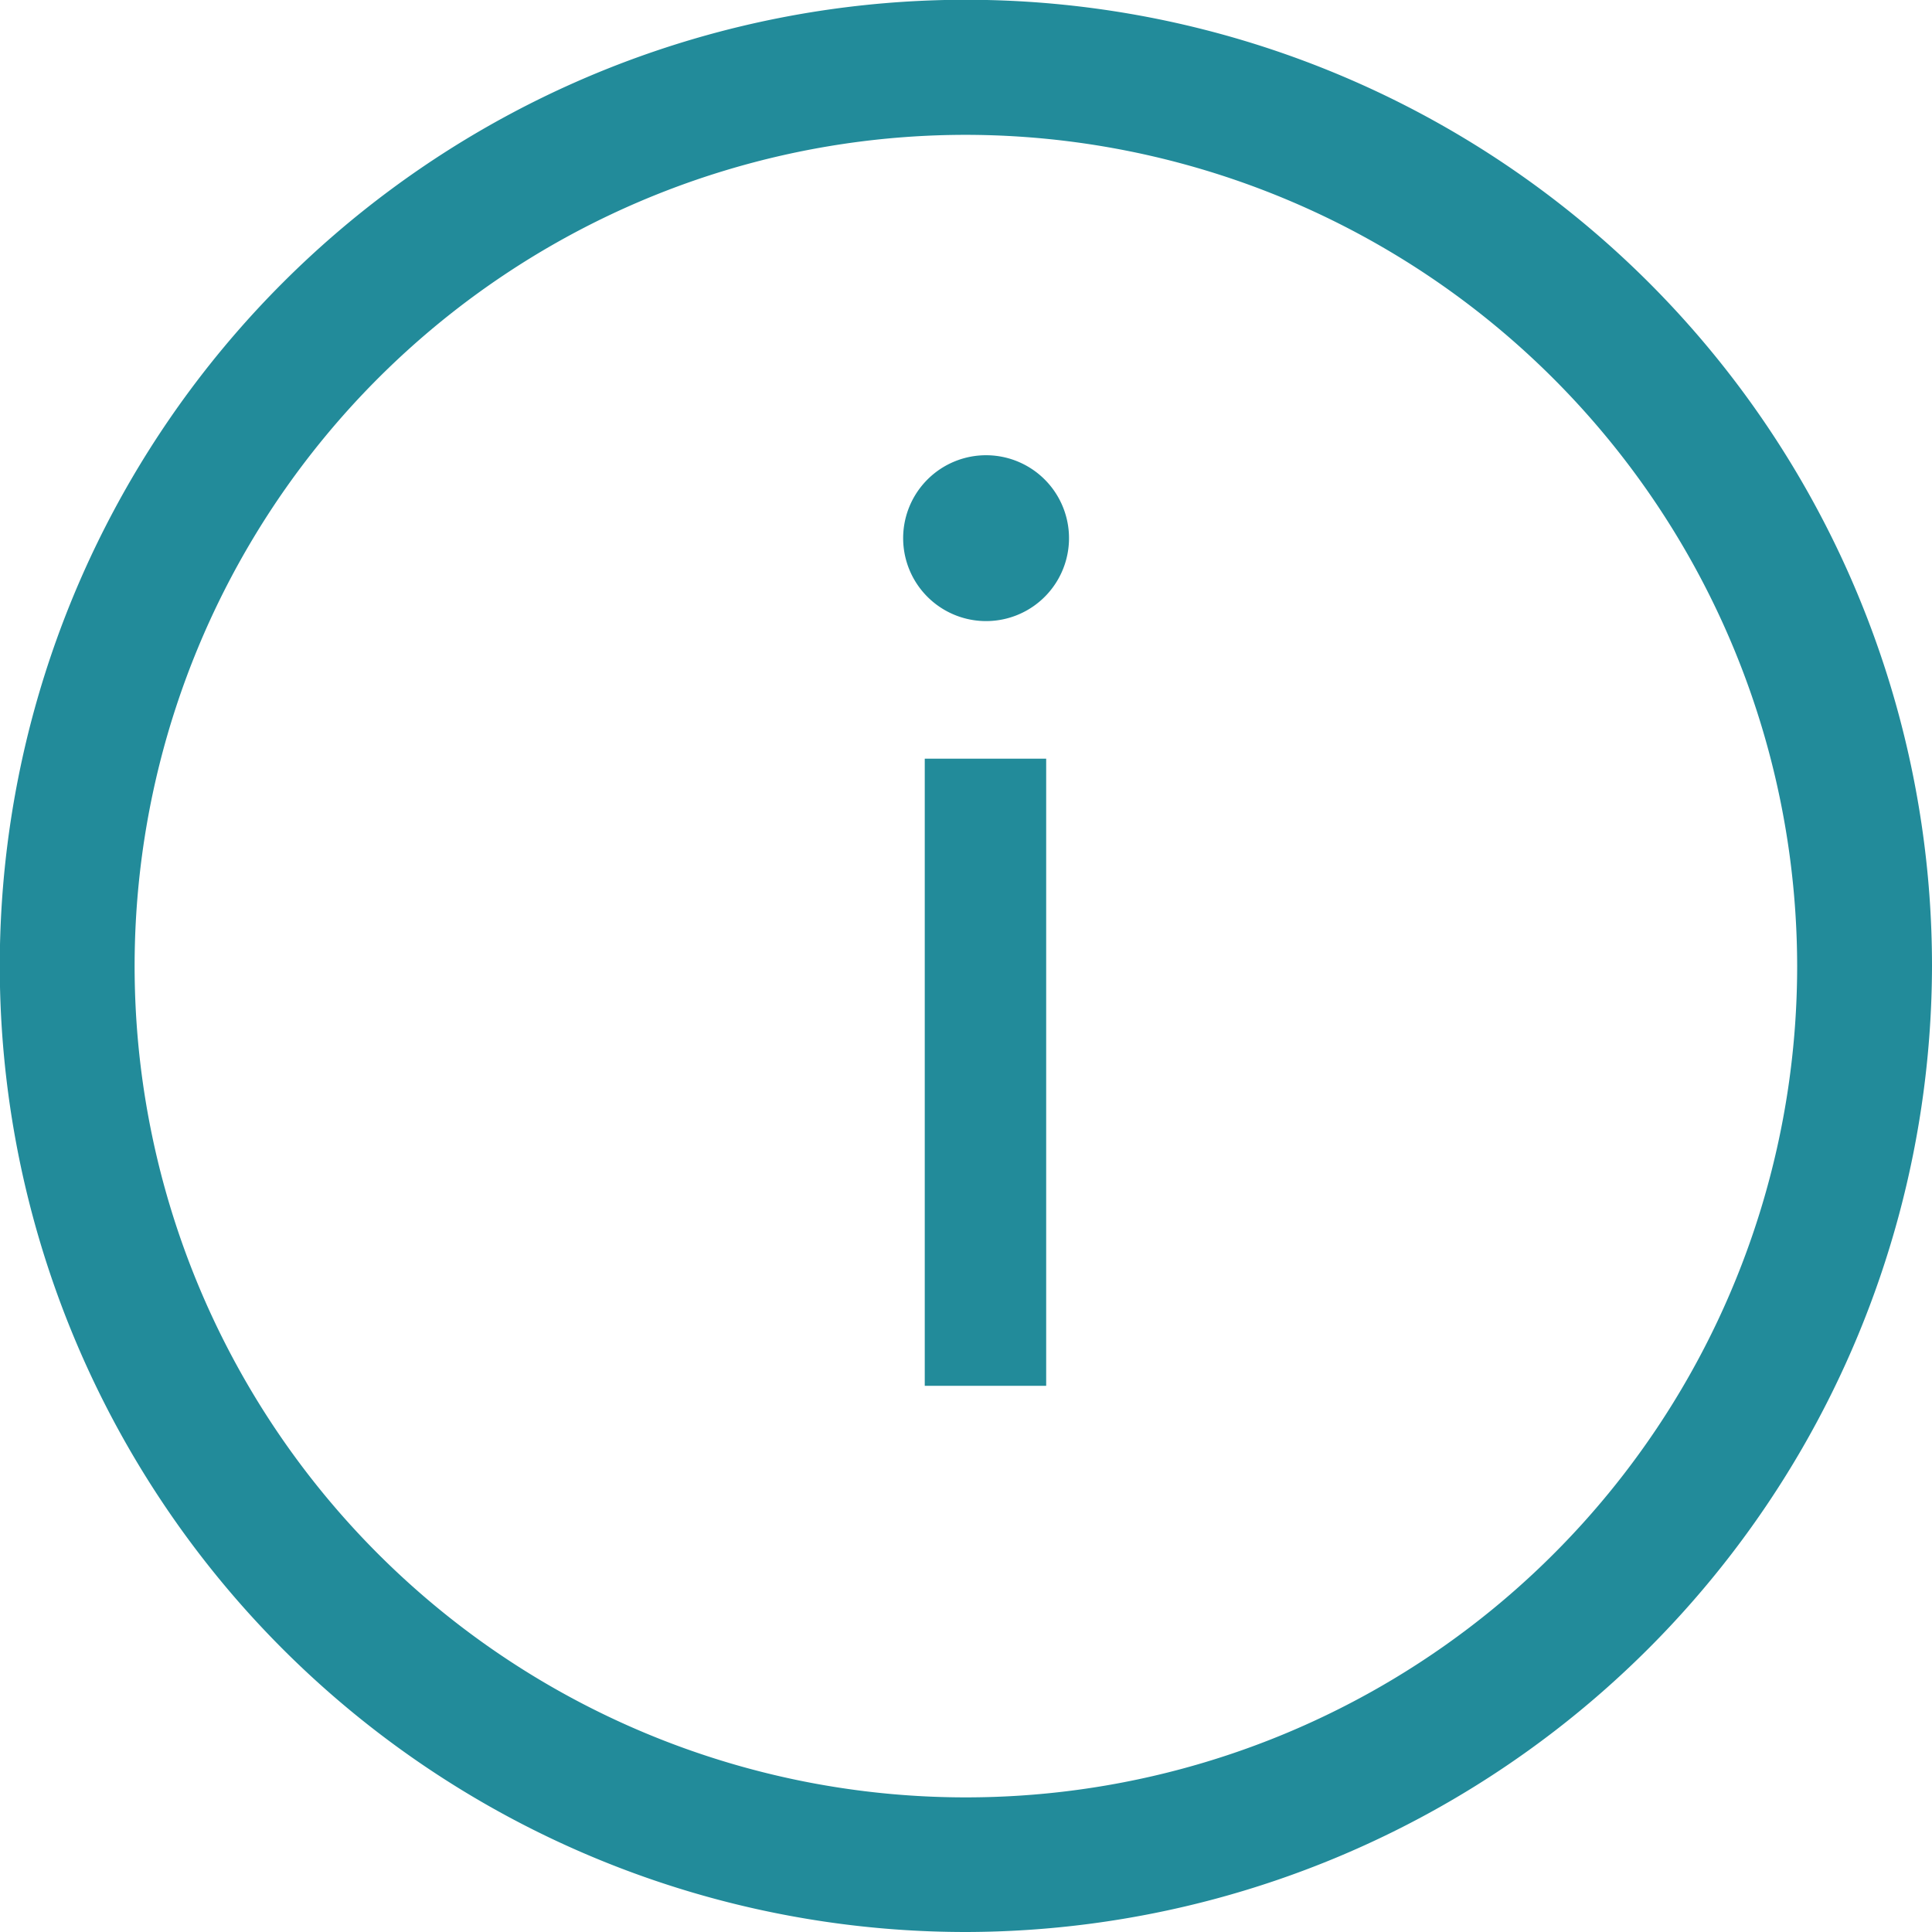 <svg id="Capa_1" data-name="Capa 1" xmlns="http://www.w3.org/2000/svg" viewBox="0 0 87.83 87.83"><defs><style>.cls-1{fill:#228b9a;}</style></defs><title>icon-info</title><path class="cls-1" d="M50.08,93.83A43.92,43.92,0,1,1,94,49.92,44,44,0,0,1,50.08,93.83Zm0-81.7A37.79,37.79,0,1,0,87.87,49.92,37.83,37.83,0,0,0,50.08,12.13Z" transform="translate(-6.17 -6)"/><path class="cls-1" d="M48.21,69V40.49h5.52V69Z" transform="translate(-6.17 -6)"/><path class="cls-1" d="M47.23,30.59a3.77,3.77,0,1,1,7.53.12,3.77,3.77,0,0,1-7.53-.12Z" transform="translate(-6.17 -6)"/></svg>